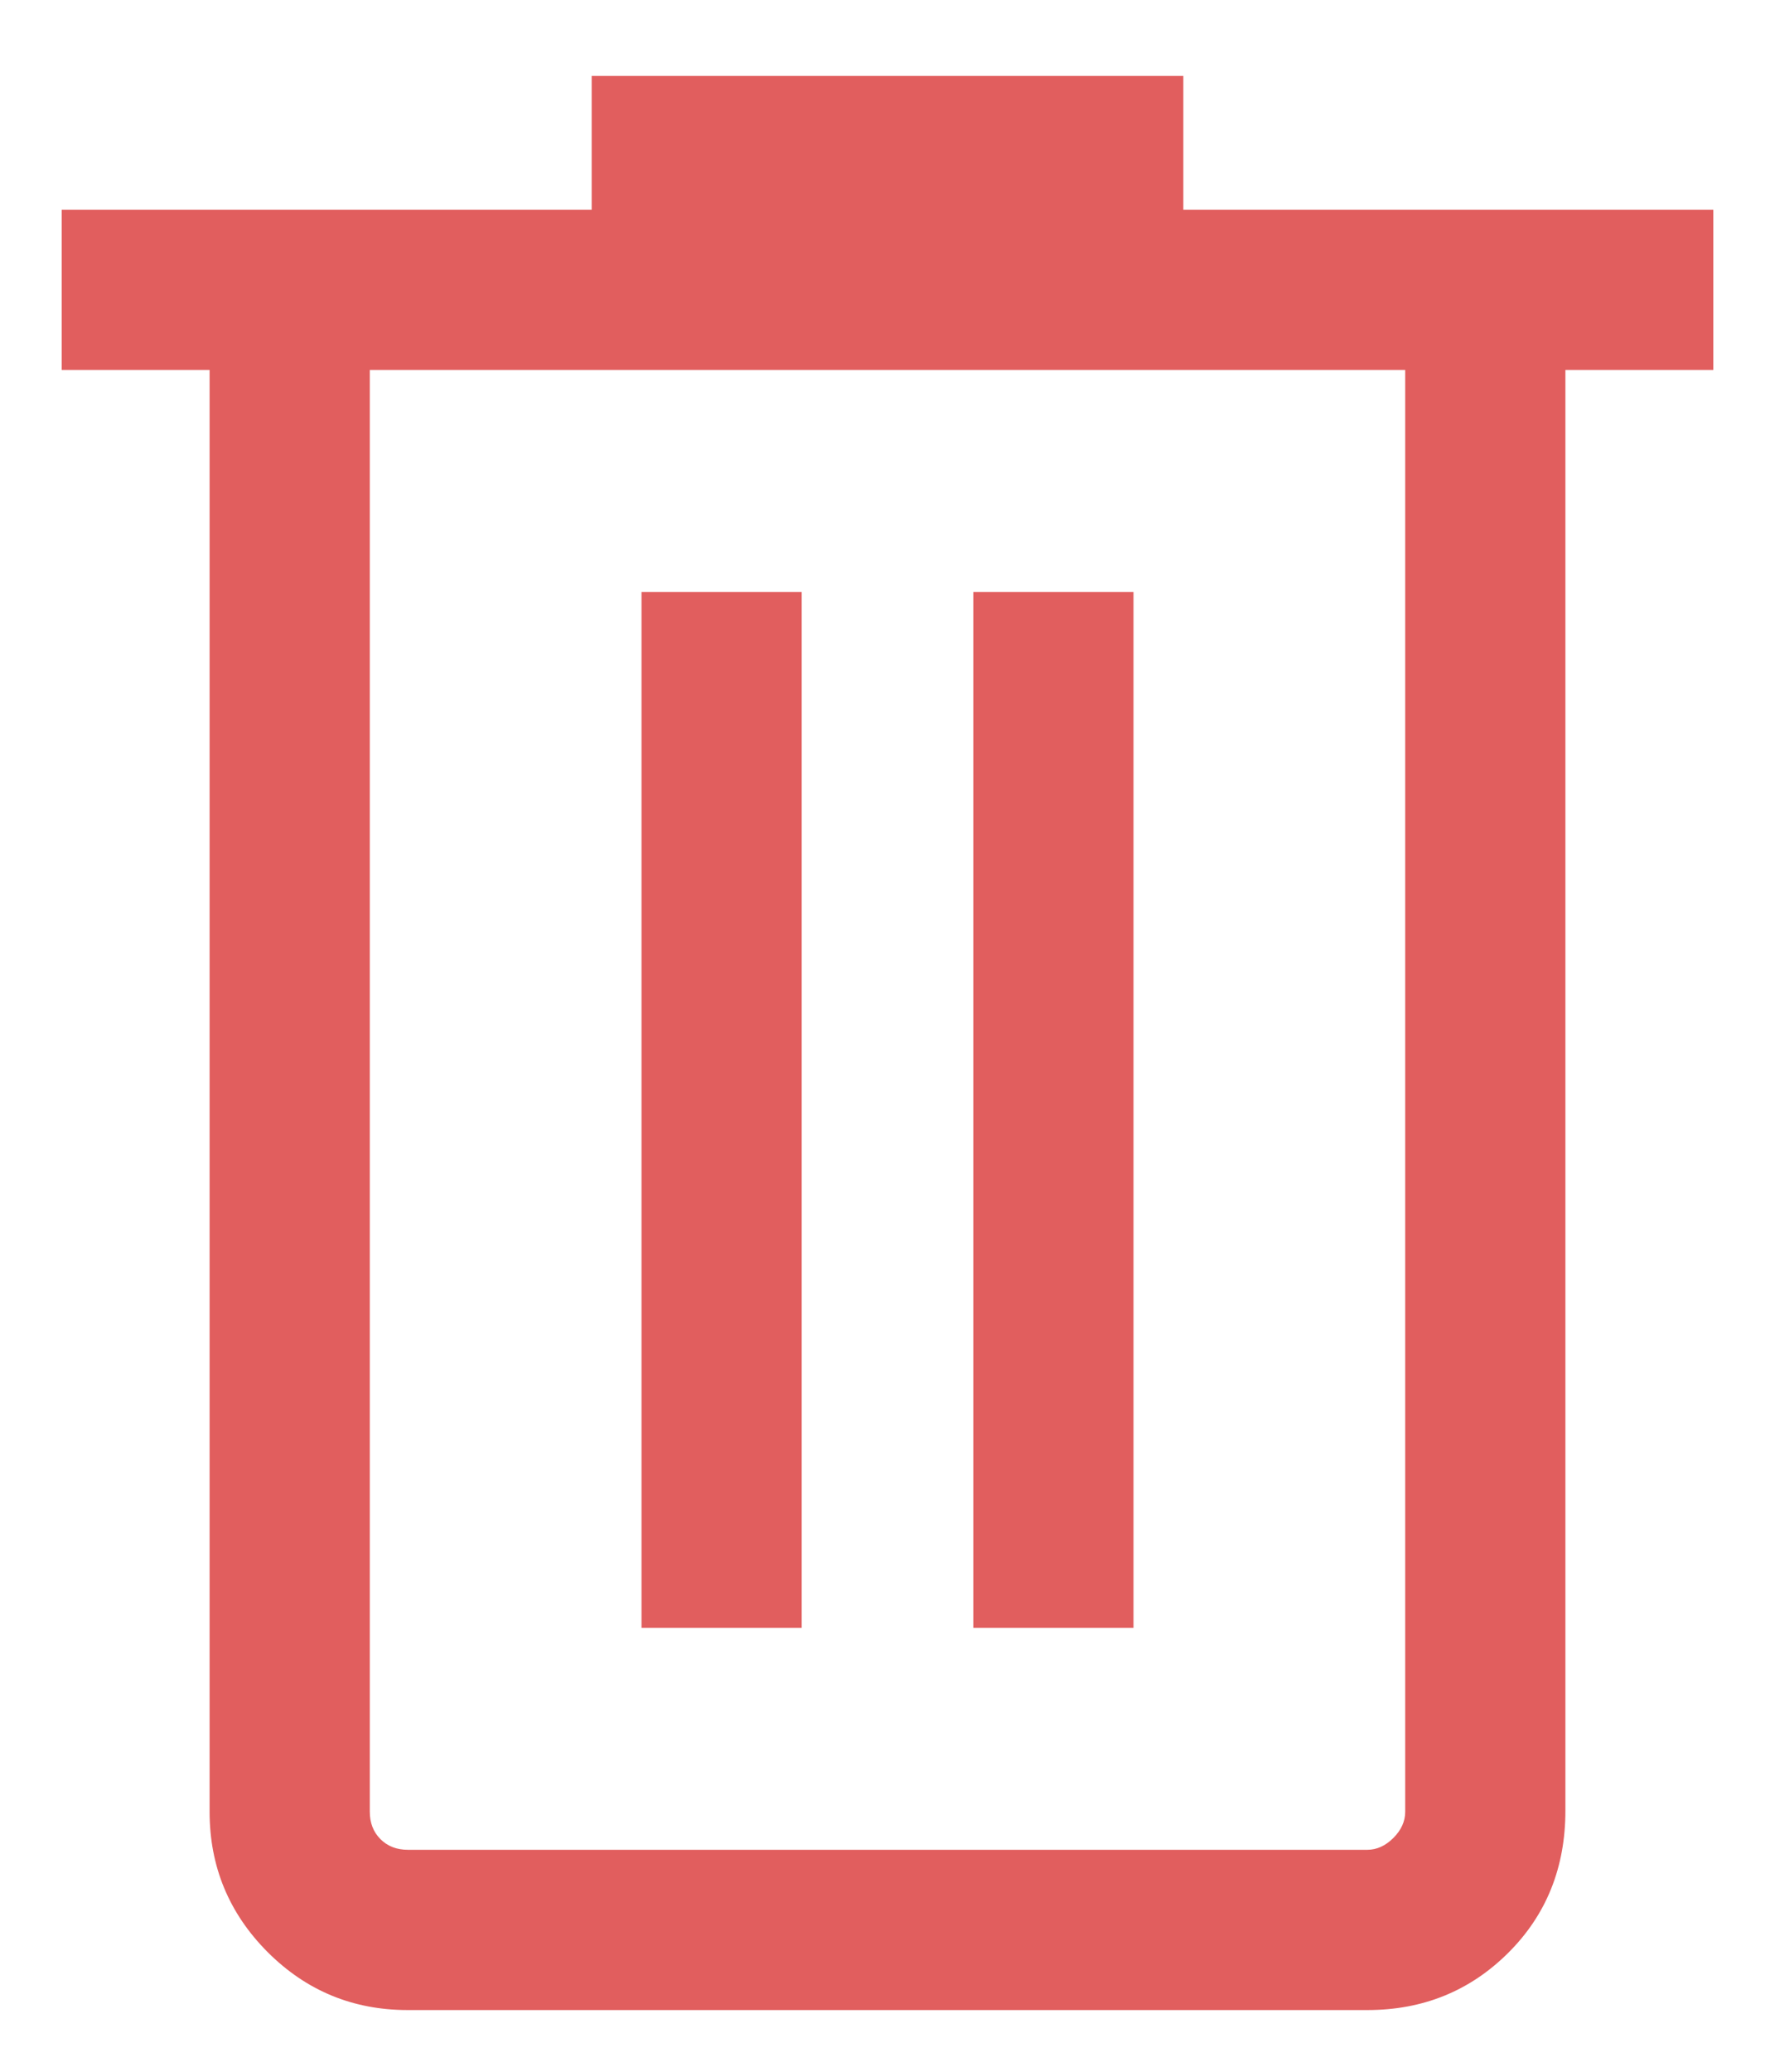 <svg width="12" height="14" viewBox="0 0 12 14" fill="none" xmlns="http://www.w3.org/2000/svg">
<path d="M2.757 13.583C2.387 13.583 2.071 13.453 1.809 13.191C1.548 12.929 1.417 12.613 1.417 12.243V2.5H0.417V1.417H4V0.513H8V1.417H11.583V2.5H10.583V12.235C10.583 12.62 10.454 12.941 10.195 13.198C9.936 13.455 9.619 13.583 9.244 13.583H2.757ZM9.5 2.5H2.5V12.243C2.5 12.318 2.524 12.38 2.572 12.428C2.62 12.476 2.682 12.5 2.757 12.5H9.244C9.308 12.5 9.367 12.473 9.42 12.42C9.473 12.367 9.5 12.308 9.5 12.243V2.5ZM4.337 11H5.42V4H4.337V11ZM6.58 11H7.663V4H6.58V11Z" fill="#E15E5E"/>
</svg>
